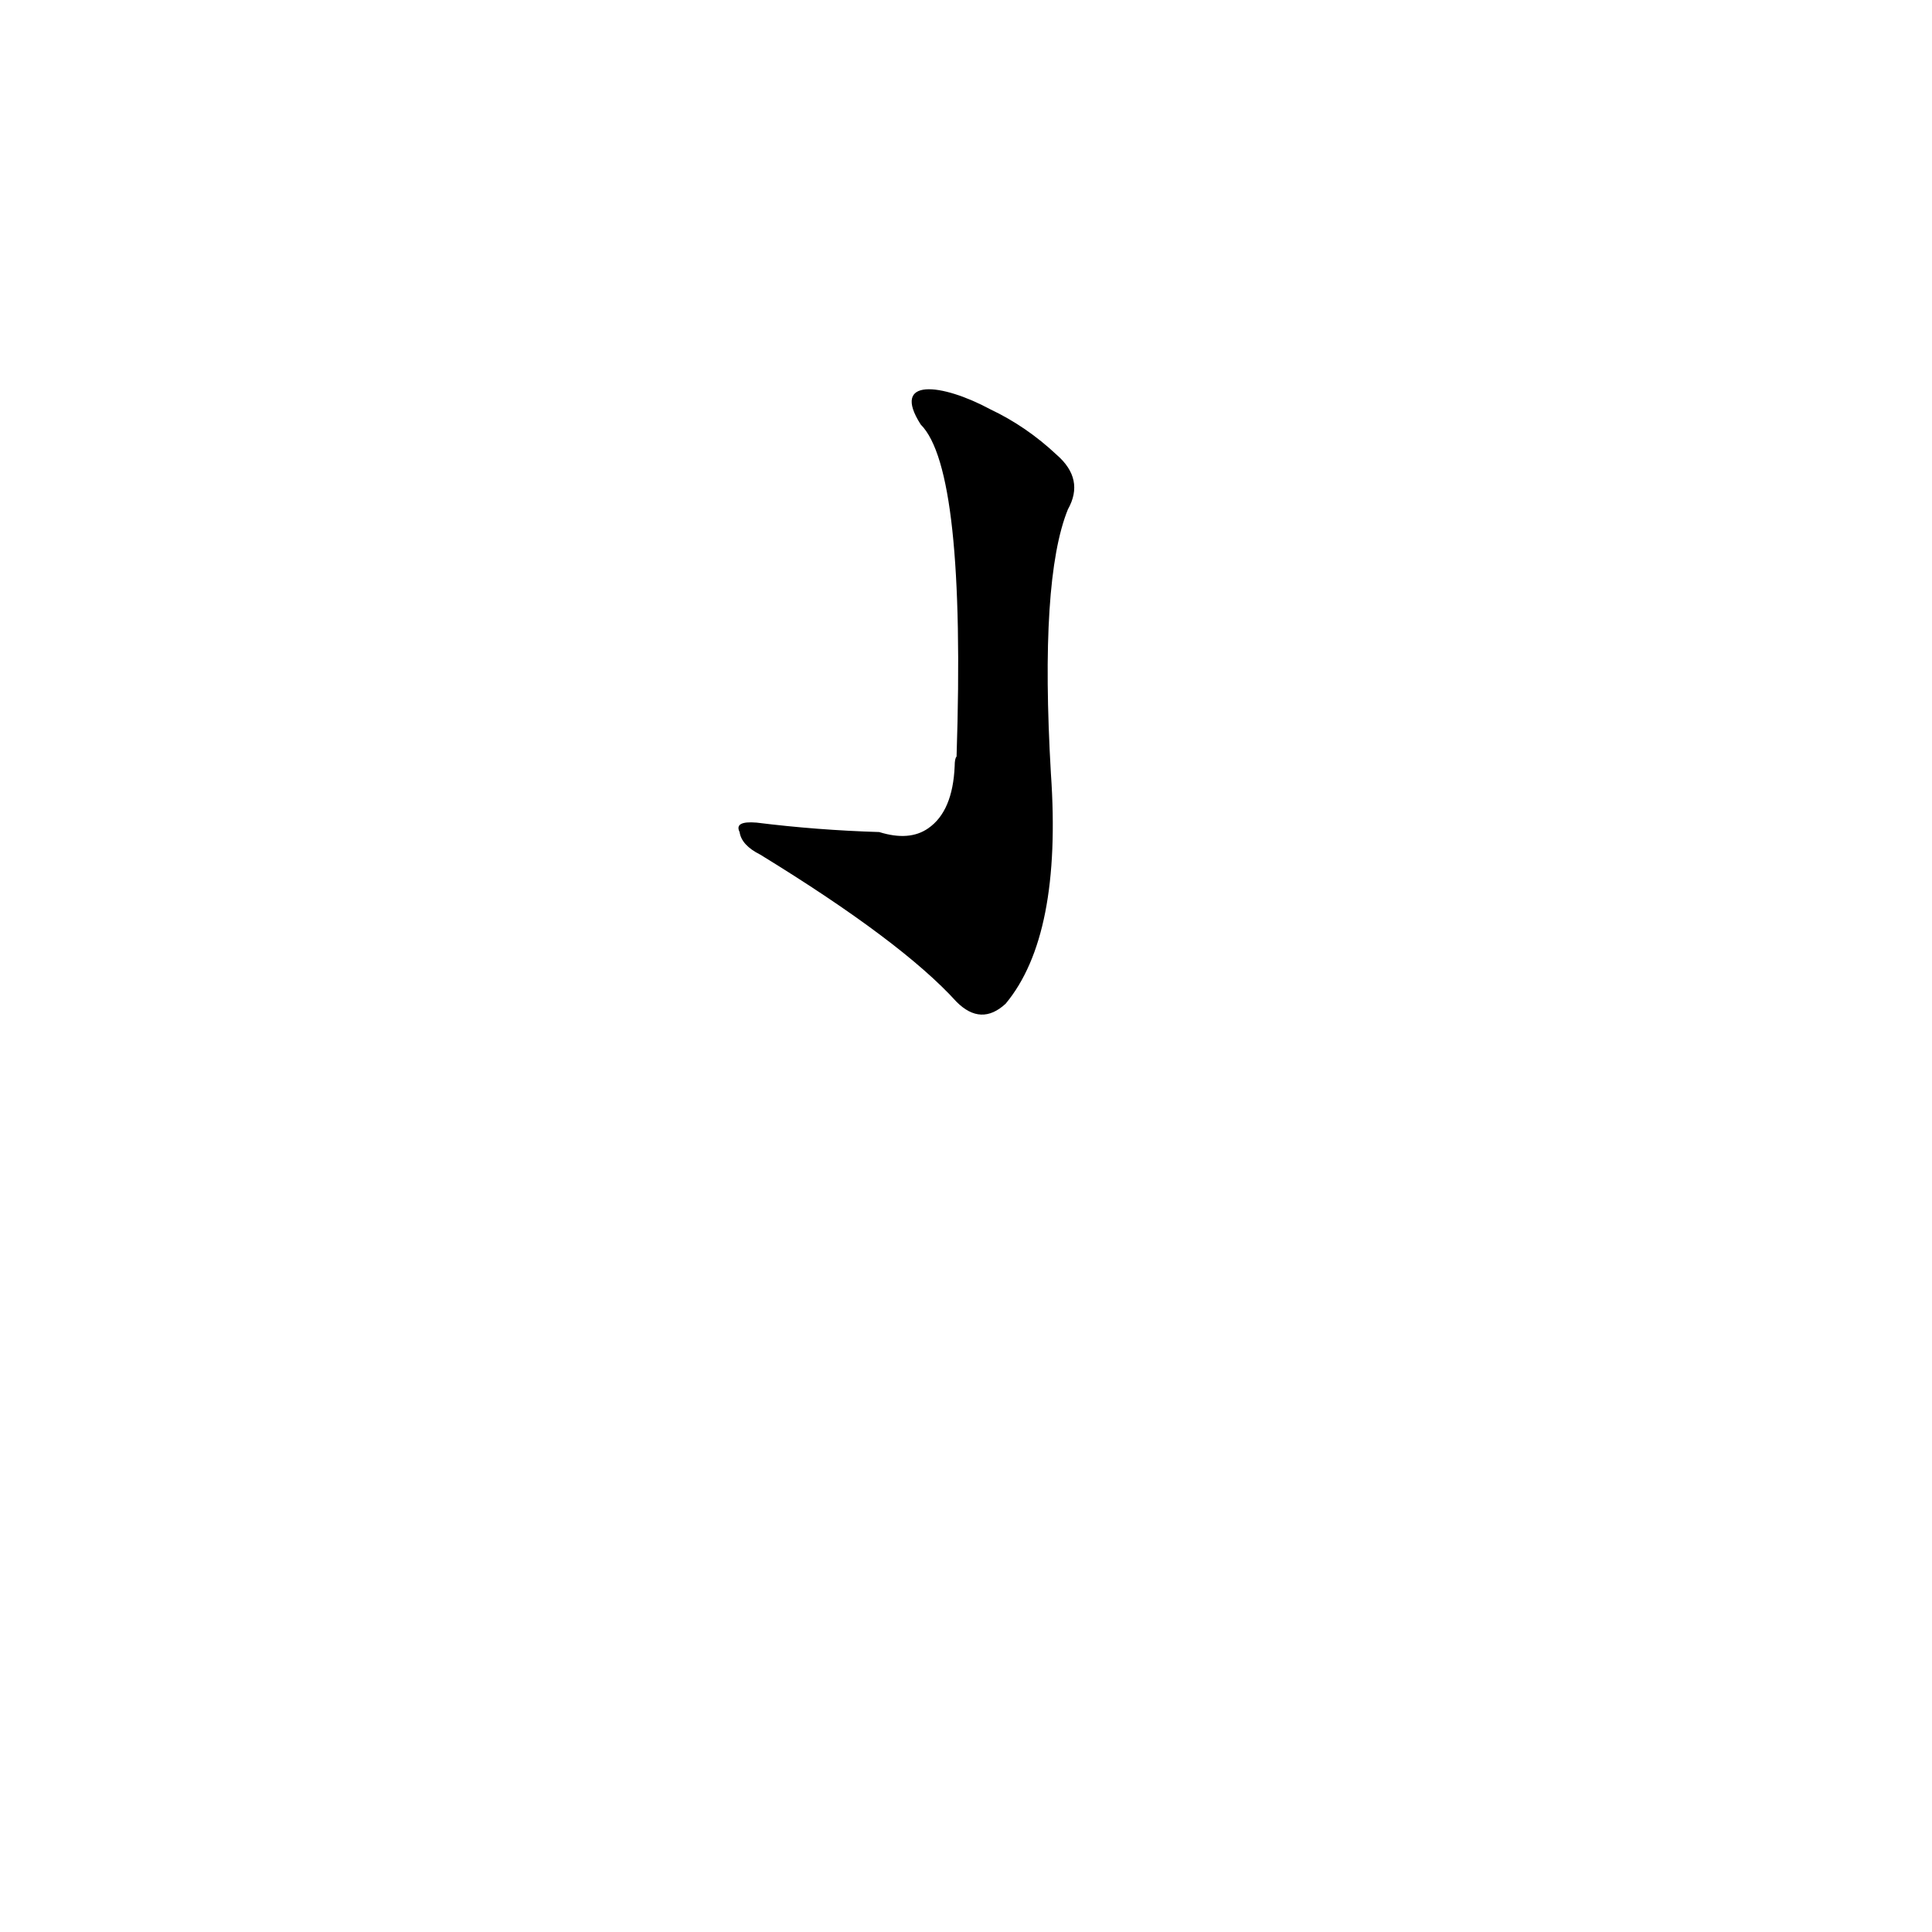 <?xml version='1.0' encoding='utf-8'?>
<svg xmlns="http://www.w3.org/2000/svg" version="1.1" viewBox="0 0 1024 1024"><g transform="scale(1, -1) translate(0, -900)"><path d="M 466 459 Q 433 460 401 464 Q 389 465 392 459 Q 393 452 403 447 Q 478 401 507 369 Q 520 356 533 368 Q 563 404 557 490 Q 551 593 566 630 Q 575 646 560 659 Q 544 674 525 683 C 499 697 472 700 488 675 Q 512 651 507 499 Q 506 498 506 494 Q 505 470 492 461 Q 482 454 466 459 Z" fill="black" /></g></svg>